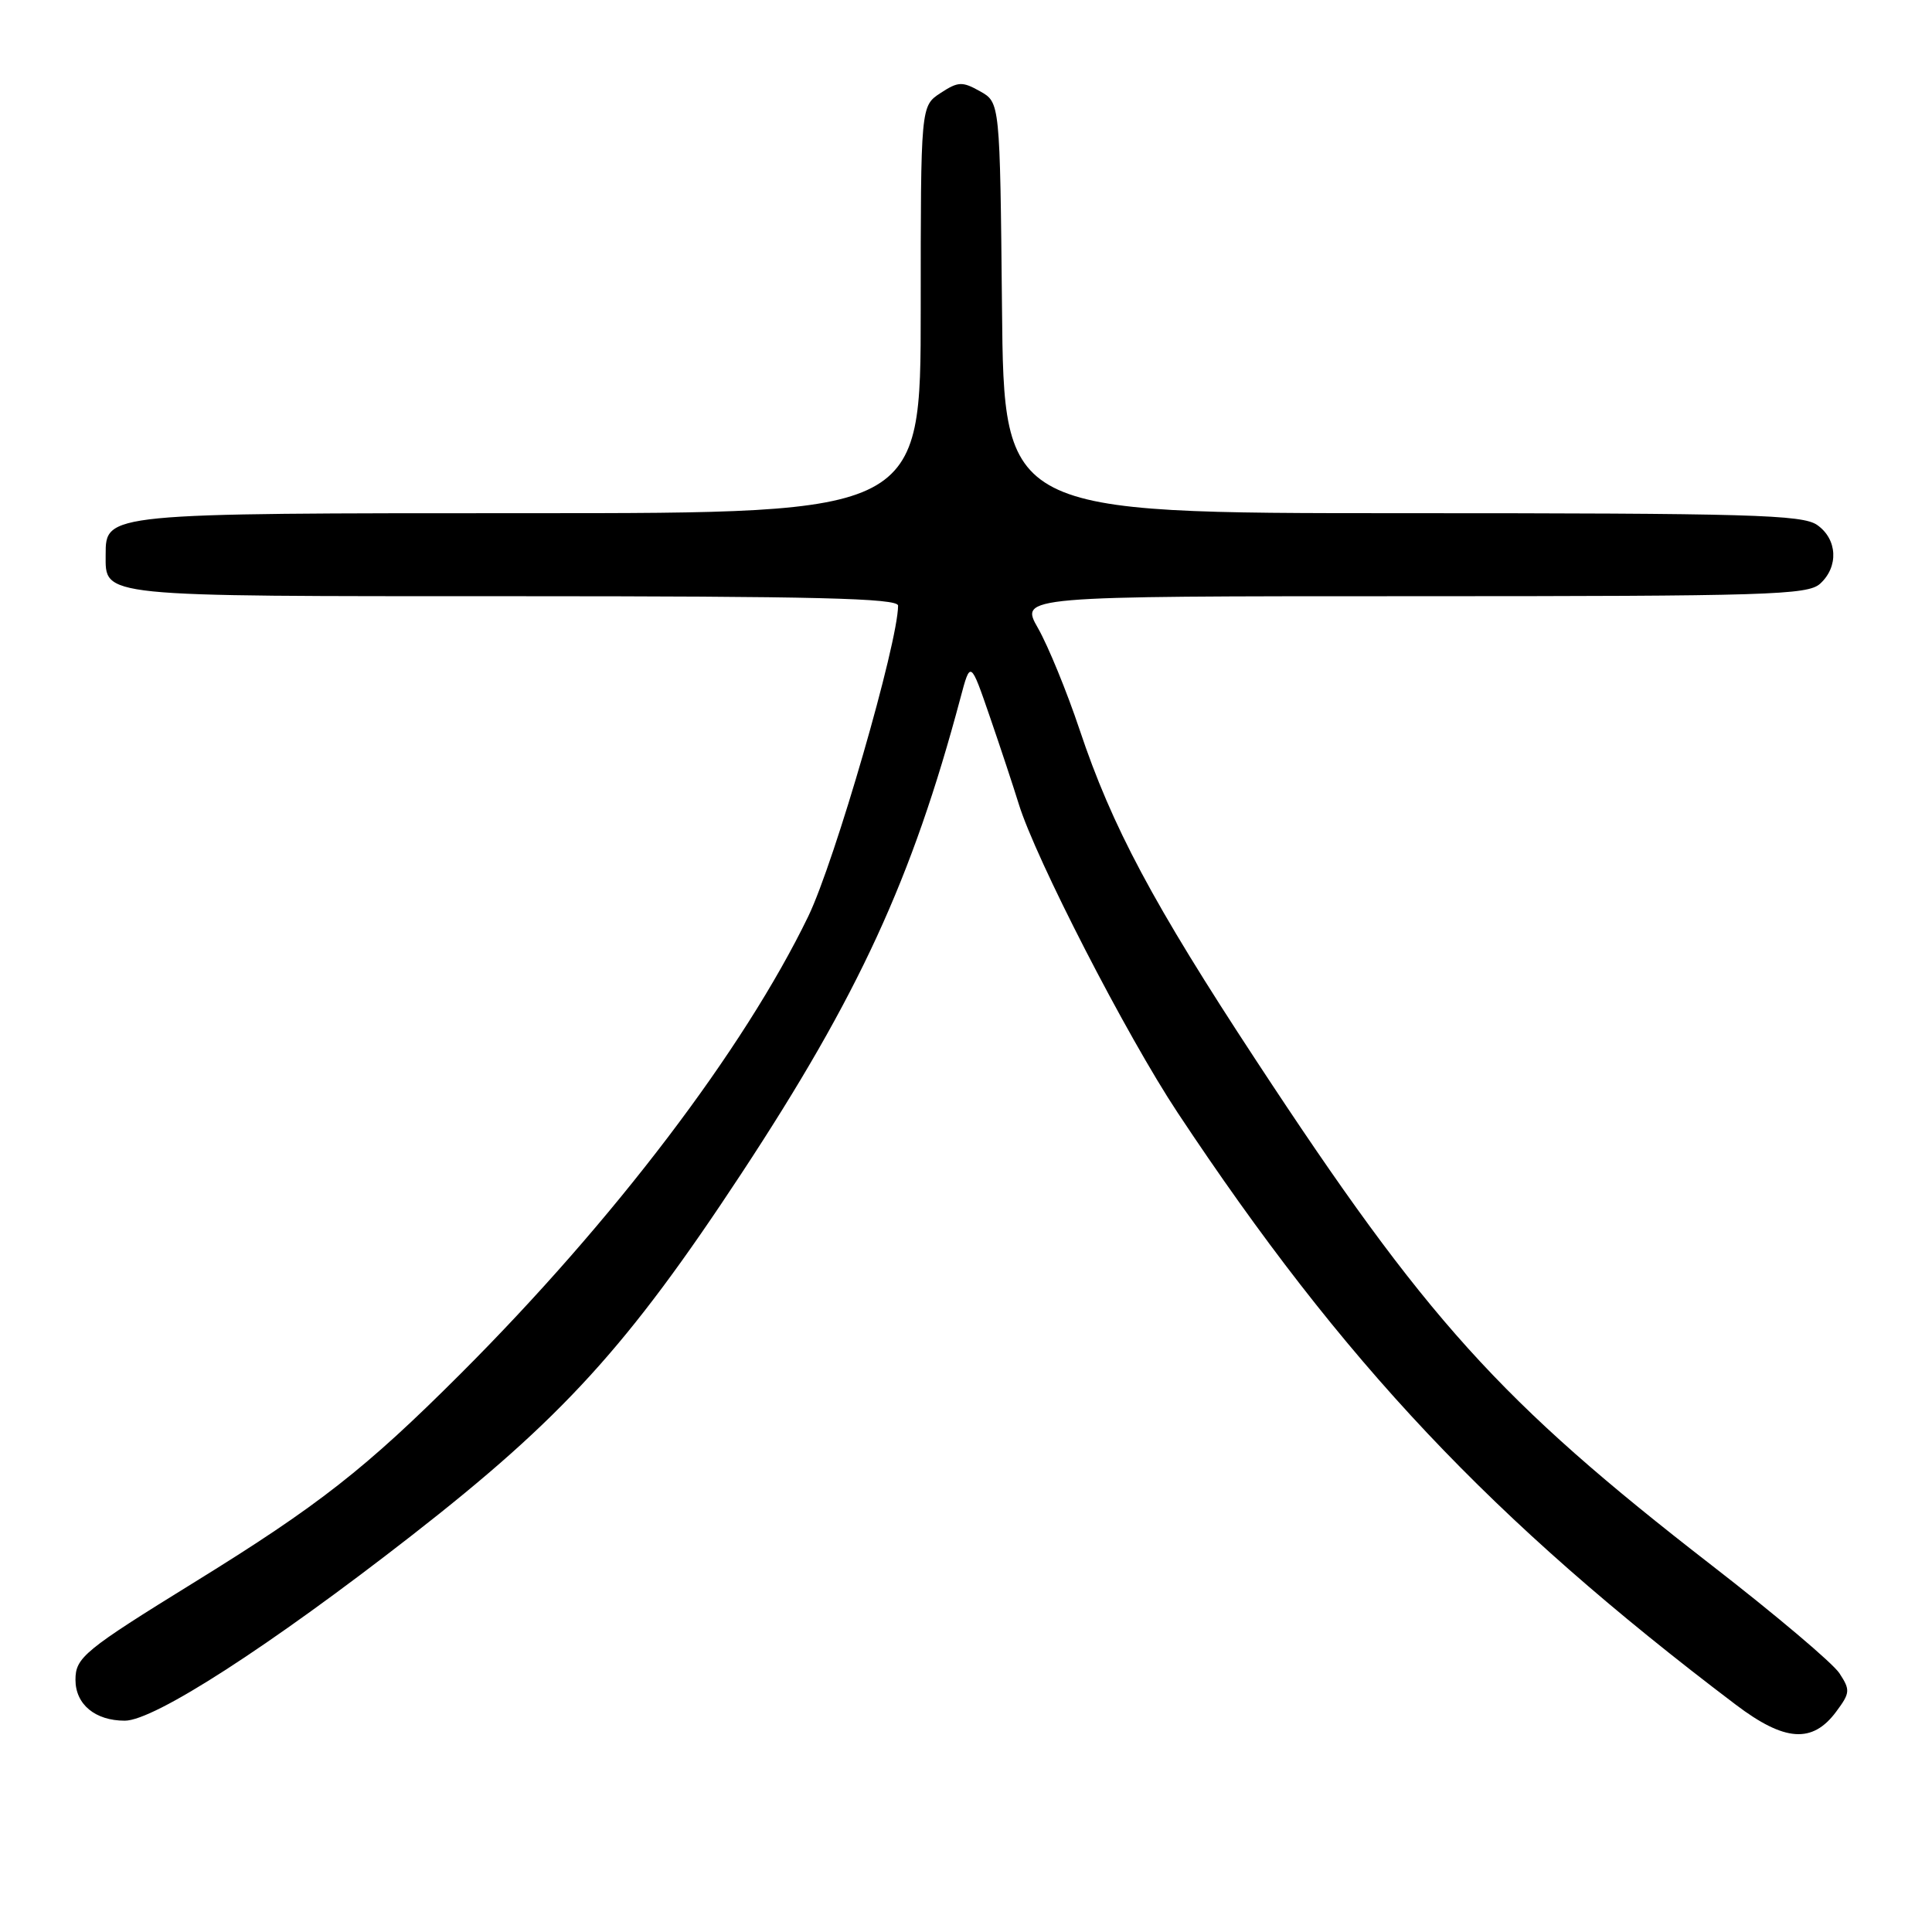 <?xml version="1.0" encoding="UTF-8" standalone="no"?>
<!DOCTYPE svg PUBLIC "-//W3C//DTD SVG 1.1//EN" "http://www.w3.org/Graphics/SVG/1.1/DTD/svg11.dtd" >
<svg xmlns="http://www.w3.org/2000/svg" xmlns:xlink="http://www.w3.org/1999/xlink" version="1.1" viewBox="0 0 256 256">
 <g >
 <path fill="currentColor"
d=" M 243.30 226.81 C 245.16 224.31 245.19 223.94 243.73 221.71 C 242.87 220.39 235.26 213.96 226.83 207.43 C 198.68 185.61 189.00 174.89 166.43 140.50 C 152.78 119.72 147.34 109.52 143.05 96.68 C 141.36 91.63 138.88 85.59 137.55 83.25 C 135.12 79.00 135.12 79.00 187.23 79.00 C 234.32 79.00 239.52 78.84 241.17 77.35 C 243.66 75.09 243.47 71.44 240.78 69.56 C 238.83 68.20 231.93 68.00 185.79 68.00 C 133.03 68.00 133.03 68.00 132.77 40.79 C 132.50 13.58 132.50 13.58 129.87 12.10 C 127.50 10.77 126.96 10.80 124.62 12.33 C 122.00 14.05 122.00 14.05 122.00 41.02 C 122.00 68.00 122.00 68.00 70.22 68.00 C 13.94 68.00 14.00 67.99 14.00 73.49 C 14.00 79.14 12.66 79.00 68.07 79.00 C 108.15 79.00 119.00 79.27 119.00 80.25 C 118.99 85.18 110.62 114.13 107.10 121.42 C 98.55 139.07 81.30 161.77 61.03 182.03 C 48.48 194.58 42.20 199.50 25.83 209.61 C 11.16 218.67 10.00 219.63 10.00 222.58 C 10.00 225.84 12.61 228.00 16.54 228.00 C 20.43 228.00 35.74 218.12 54.49 203.51 C 74.51 187.91 83.16 178.42 98.24 155.50 C 113.76 131.91 120.86 116.50 127.26 92.50 C 128.59 87.50 128.59 87.50 131.17 95.00 C 132.59 99.12 134.30 104.30 134.98 106.50 C 137.21 113.77 149.29 137.25 156.06 147.46 C 177.96 180.51 197.64 201.39 230.00 225.88 C 236.48 230.79 240.16 231.04 243.30 226.81 Z "/>
</g>
</svg>
